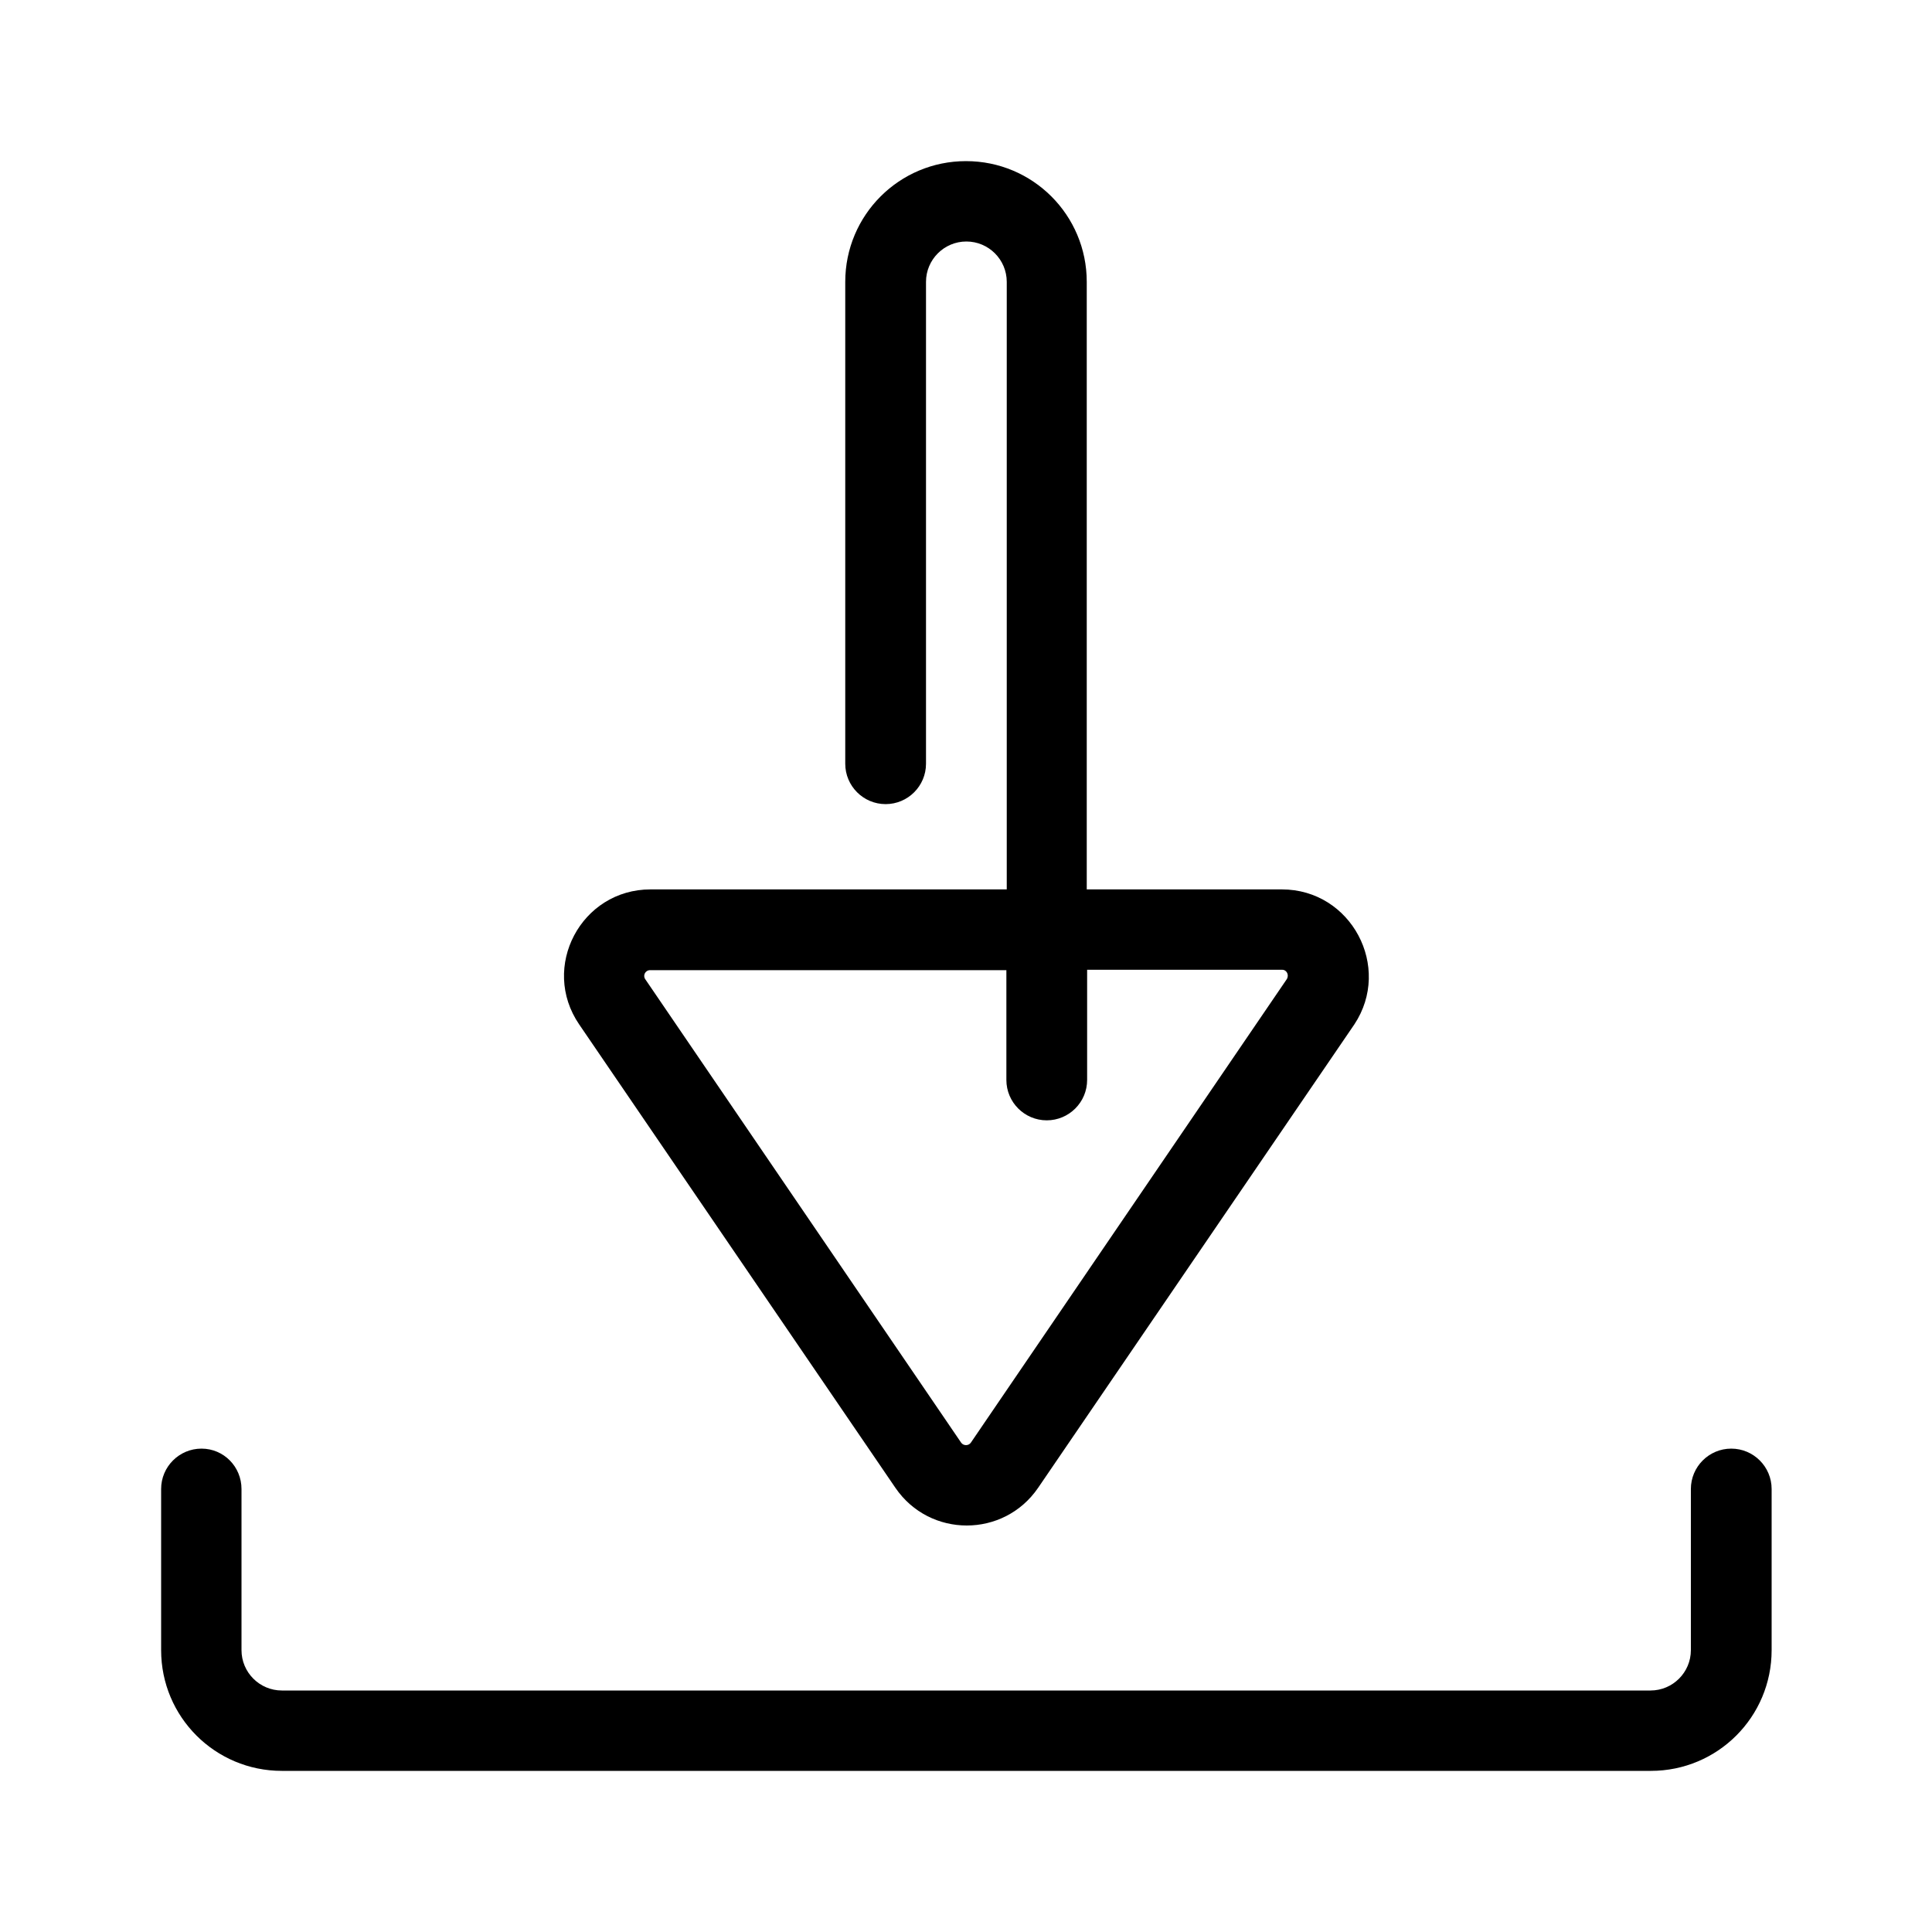 <?xml version="1.0" standalone="no"?><!DOCTYPE svg PUBLIC "-//W3C//DTD SVG 1.1//EN" "http://www.w3.org/Graphics/SVG/1.1/DTD/svg11.dtd"><svg class="icon" width="200px" height="200.00px" viewBox="0 0 1024 1024" version="1.1" xmlns="http://www.w3.org/2000/svg"><path d="M0 0h1024v1024H0z" fill="#FFFFFF" /><path d="M679.4 471.4H576v-322c0-35.4-28.6-64-64-64s-64 28.6-64 64v255.4c0 11.8 9.6 21.4 21.4 21.4s21.4-9.6 21.4-21.4V149.4c0-11.8 9.6-21.4 21.4-21.4s21.4 9.6 21.4 21.4v322h-188.8c-36.8 0-58.6 41.2-37.8 71.6l167.6 245.6c18.2 26.6 57.4 26.6 75.6 0l167.6-245.6c20.2-30.4-1.6-71.6-38.4-71.6z m2.6 47.6l-167.4 245.6c-1.2 1.8-4 1.8-5.2 0L342 519c-1.4-2 0-4.8 2.6-4.8h188.8v58.2c0 11.8 9.6 21.4 21.4 21.4 11.8 0 21.4-9.6 21.4-21.4V514h103.4c2.4 0 3.8 2.8 2.4 5z"  /><path d="M85.4 874.6v-85.4c0-11.8 9.6-21.4 21.4-21.4S128 777.4 128 789.2v85.4c0 11.8 9.6 21.4 21.4 21.4h725.4c11.8 0 21.4-9.6 21.4-21.4v-85.4c0-11.8 9.6-21.4 21.4-21.4 11.8 0 21.4 9.6 21.4 21.4v85.4c0 35.4-28.6 64-64 64H149.4c-35.4 0-64-28.6-64-64z"  /></svg>